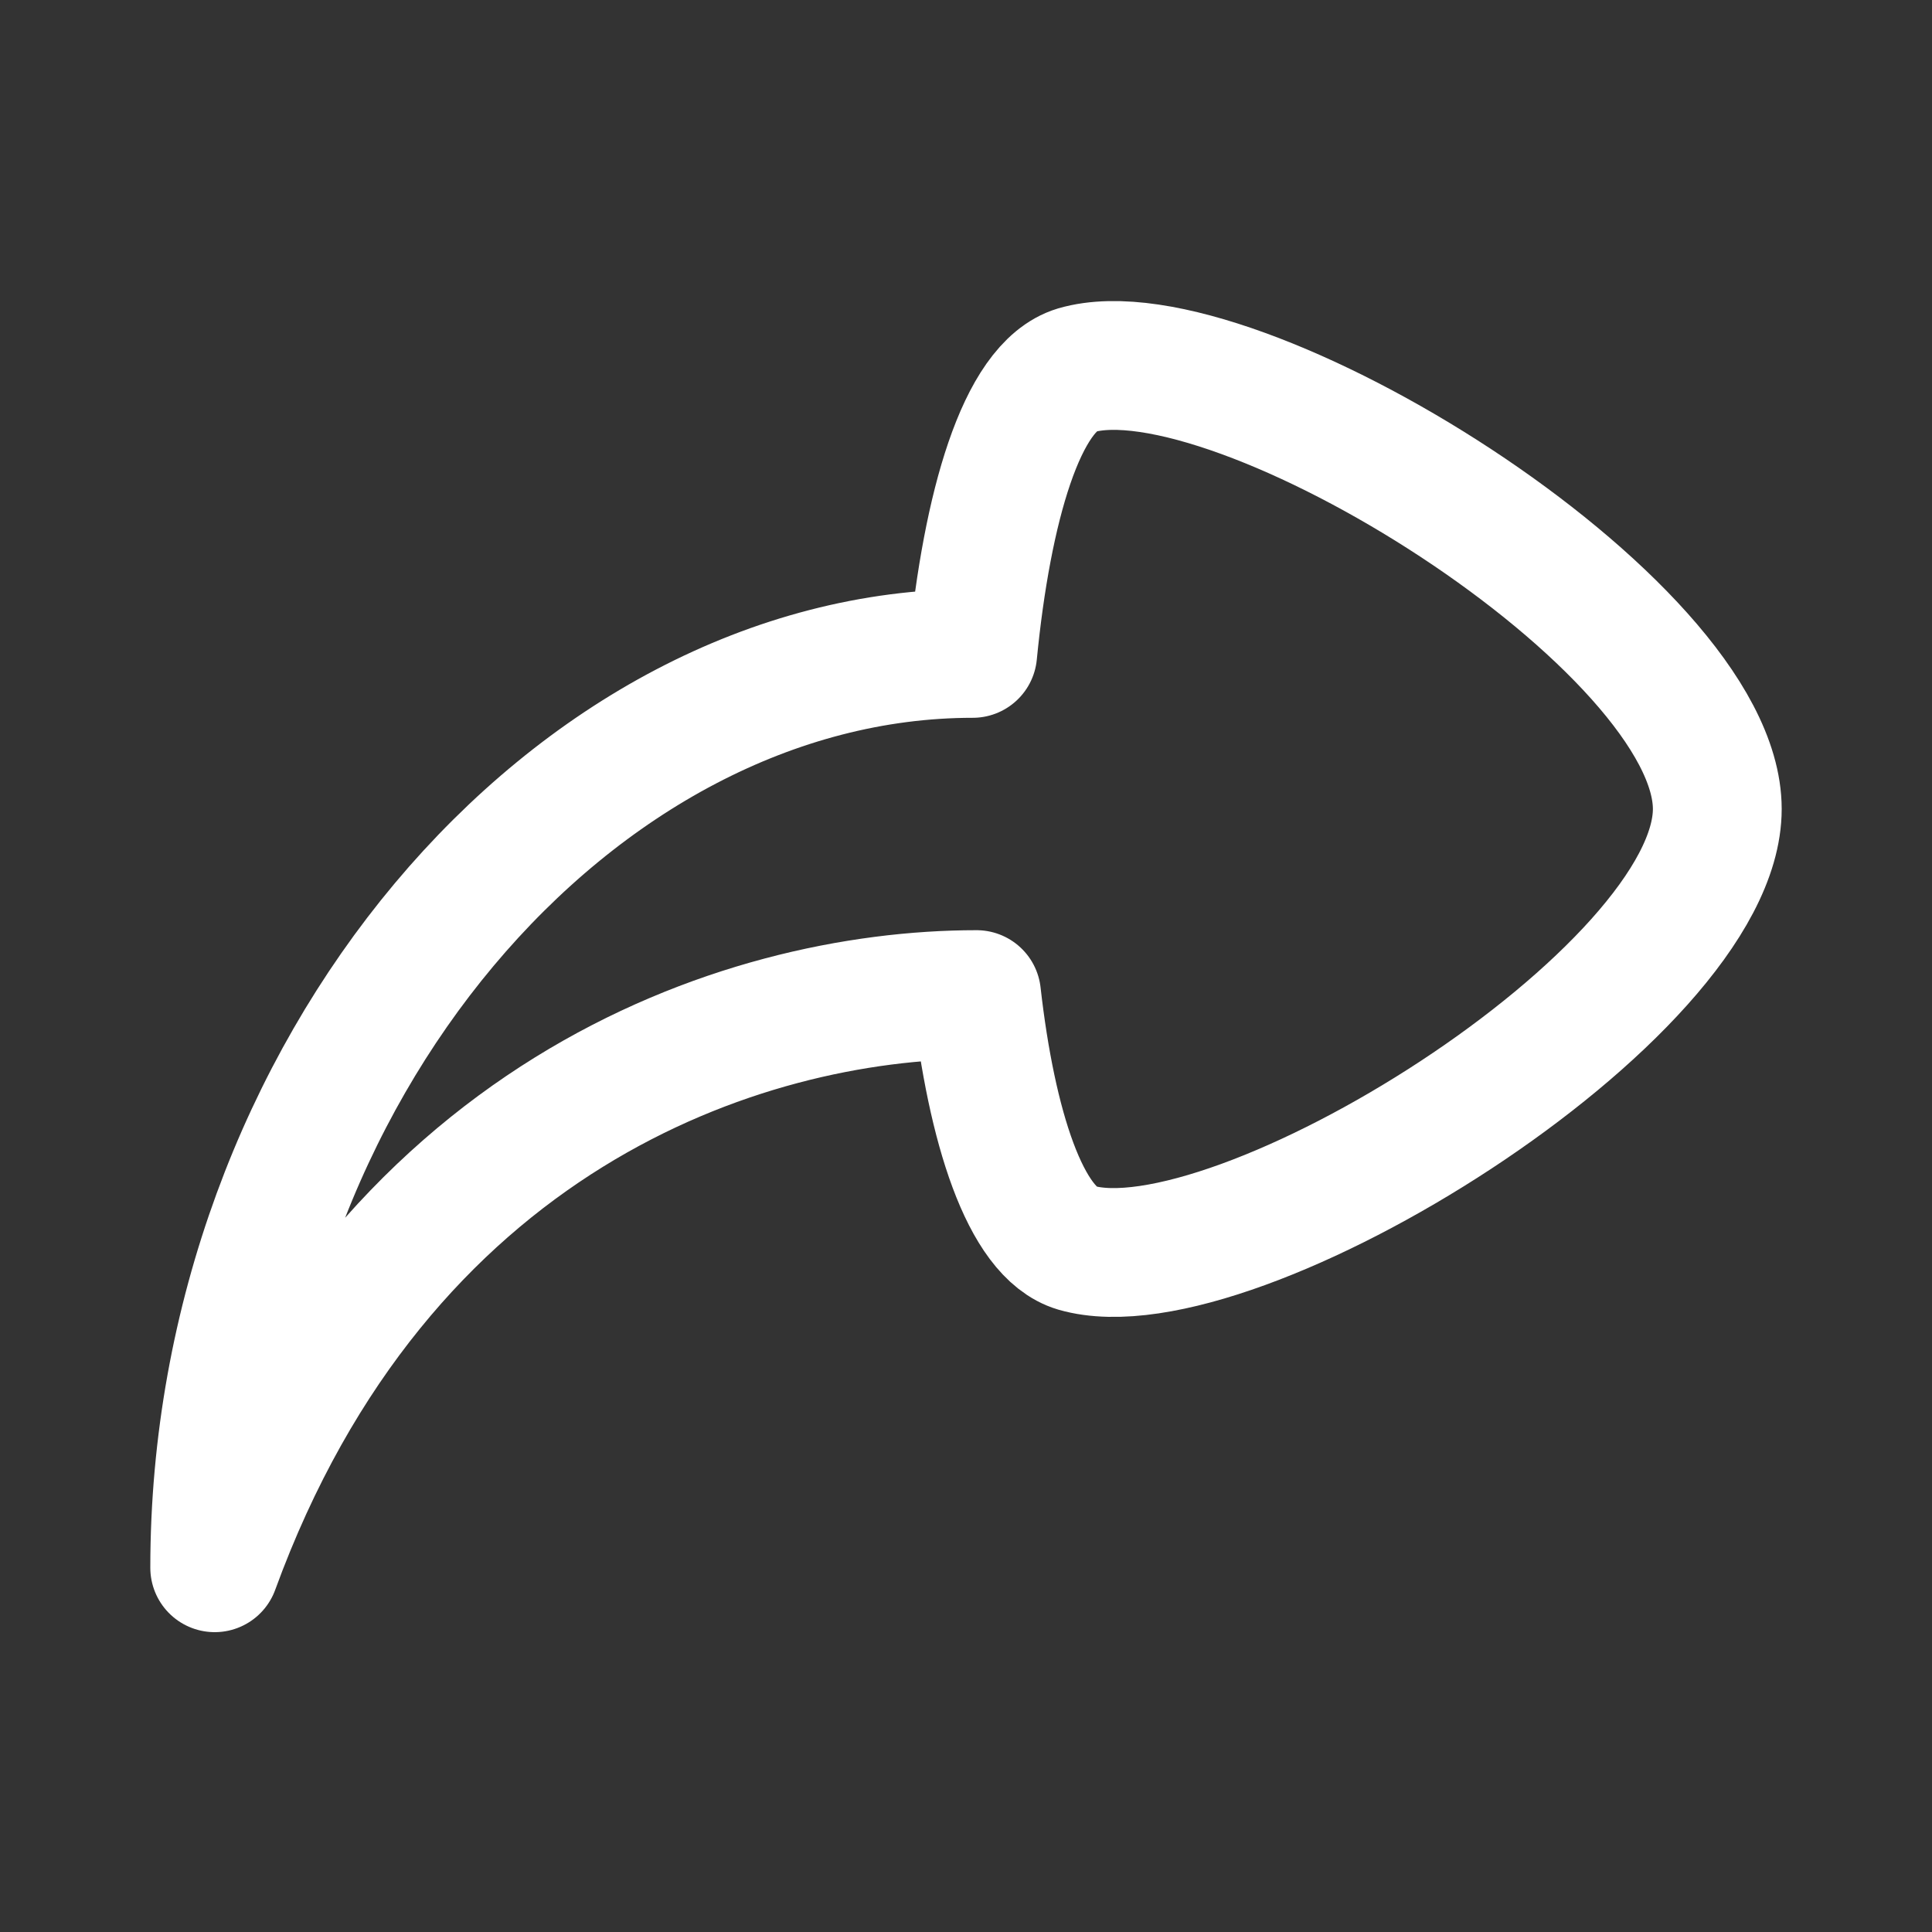 <svg width="15" height="15" viewBox="0 0 15 15" fill="none" xmlns="http://www.w3.org/2000/svg">
<rect x="0" y="0" width="15" height="15" fill="#333333" stroke="none"/>
<path d="M8.357 2.874C7.932 3.002 7.663 3.936 7.552 5.073C4.455 5.073 1.667 8.323 1.667 12.172C2.944 8.673 5.75 7.722 7.582 7.722C7.698 8.748 7.961 9.571 8.357 9.688C9.582 10.043 13.333 7.716 13.333 6.281C13.333 4.846 9.582 2.518 8.357 2.874Z" stroke="white" stroke-linecap="round" stroke-linejoin="round"/>
</svg>
